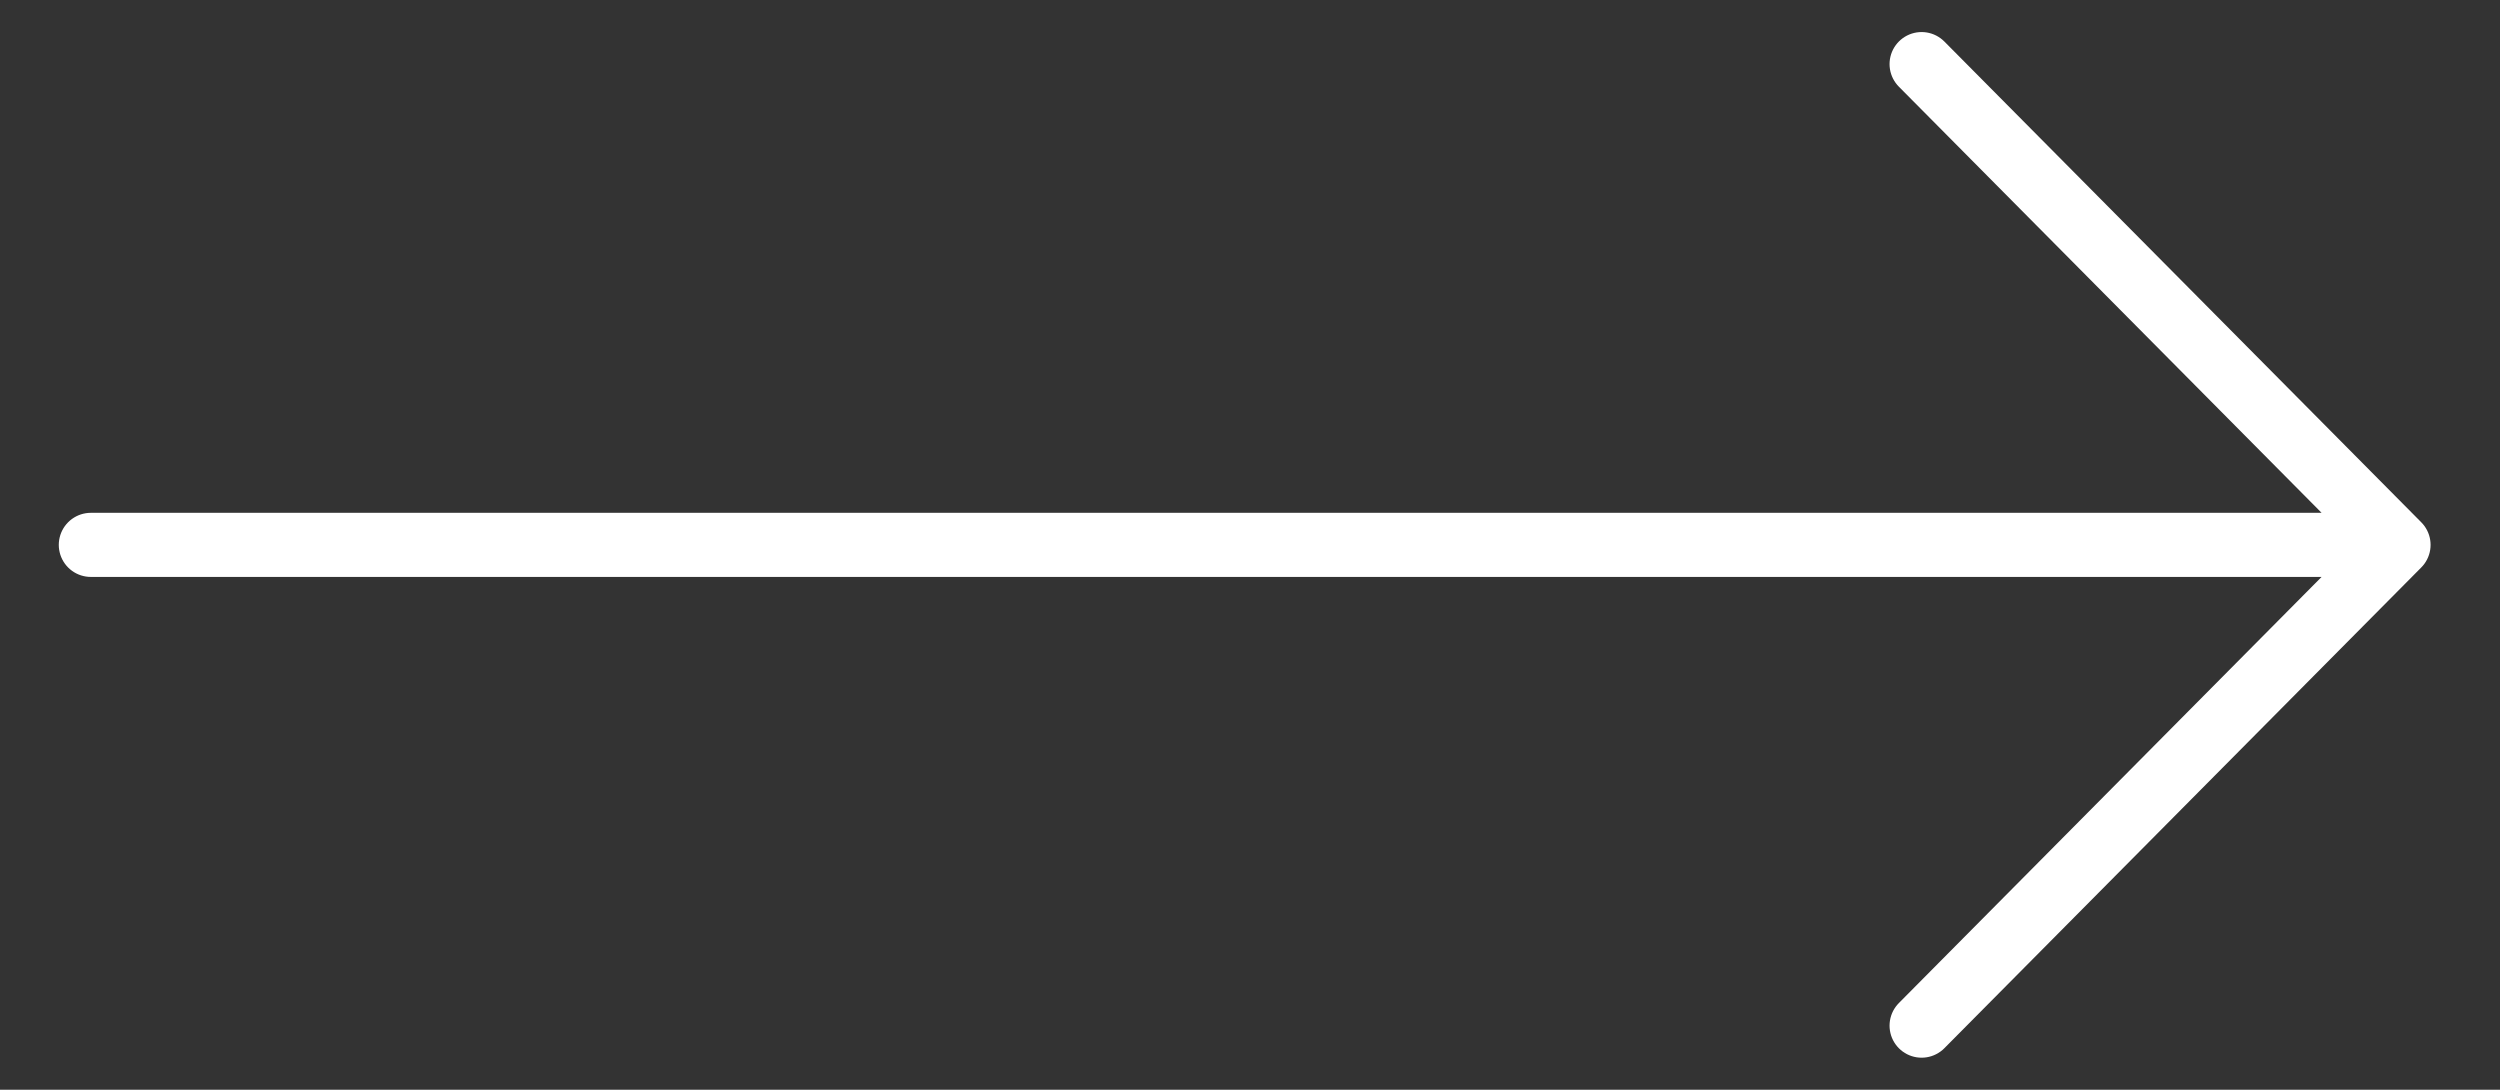 <svg width="39" height="17" viewBox="0 0 39 17" fill="none" xmlns="http://www.w3.org/2000/svg">
<rect x="0" y="0" width="39" height="17" fill="#333333" stroke="none"/>
<path d="M1.417 8.5H37.417M37.417 8.5L29.977 1M37.417 8.5L29.977 16" stroke="white" stroke-linecap="round"/>
</svg>
